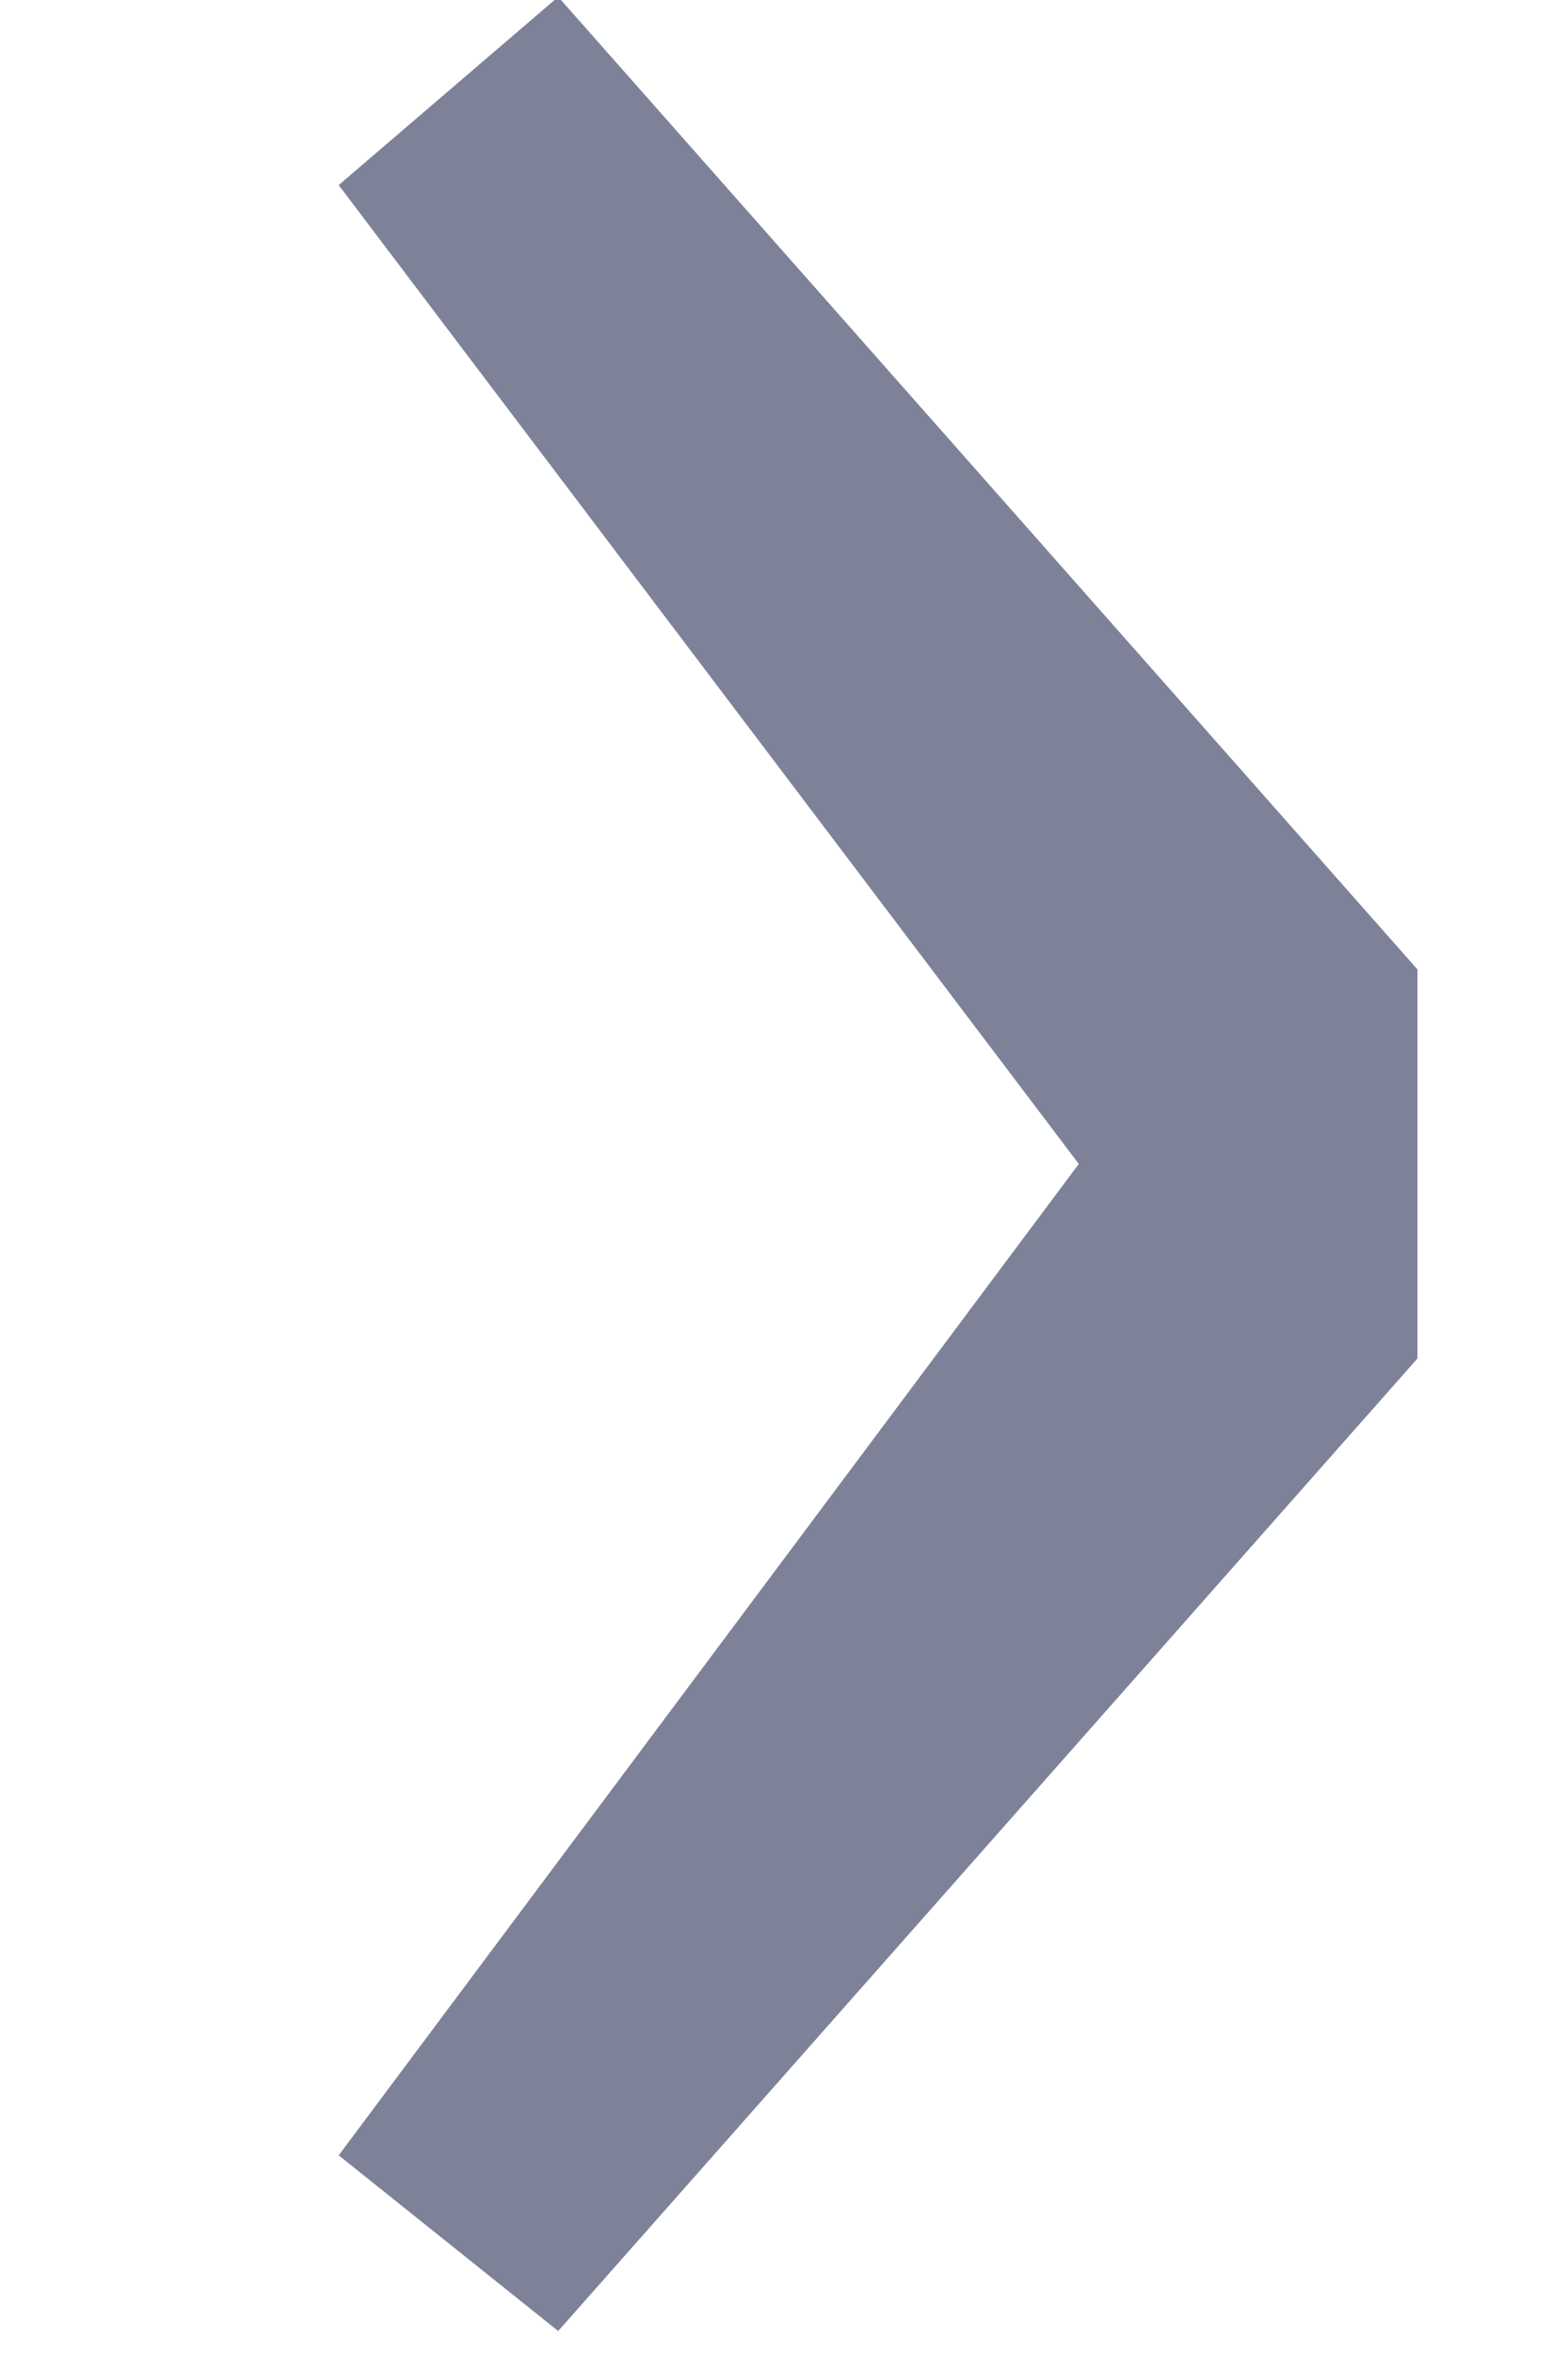 <svg width="4" height="6" viewBox="0 0 4 6" fill="none" xmlns="http://www.w3.org/2000/svg">
<path d="M1.424 5.944L0.864 5.496L2.752 2.968L0.864 0.472L1.424 -0.008L3.616 2.472V3.464L1.424 5.944Z" fill="#7E8299"/>
</svg>
